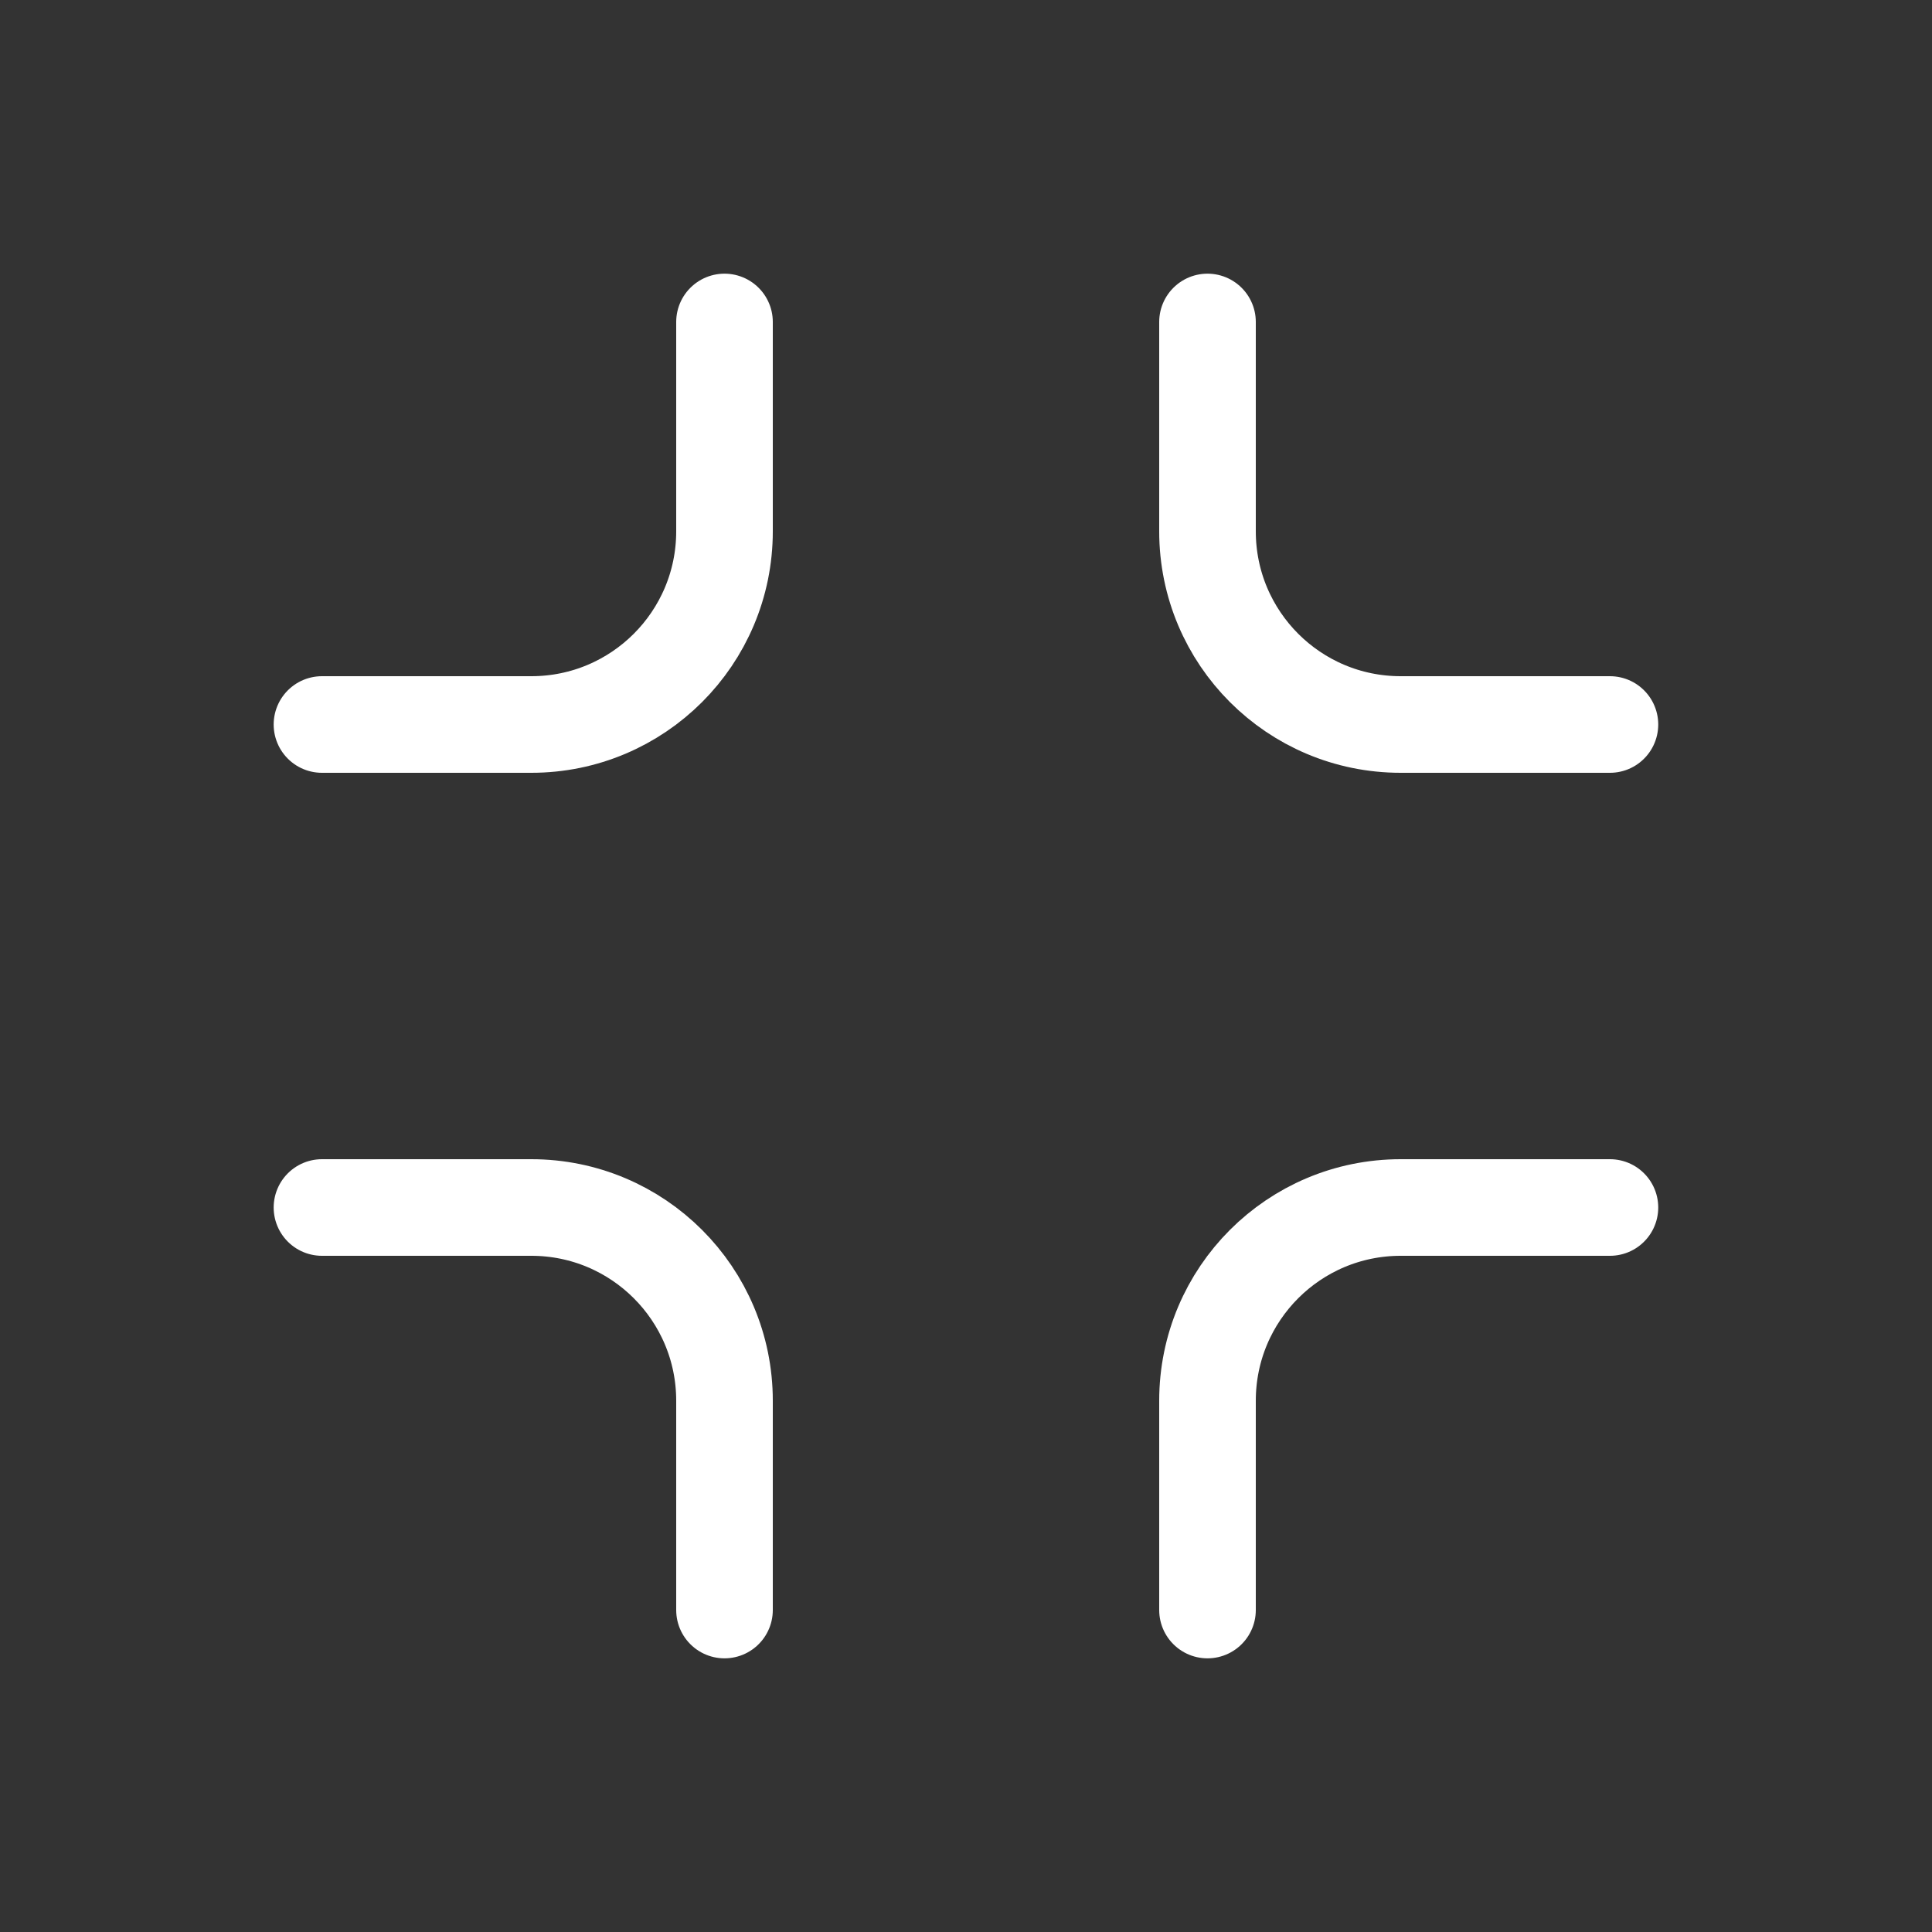 <svg width="20" height="20" viewBox="0 0 20 20" fill="none" xmlns="http://www.w3.org/2000/svg">
<rect x="0" y="0" width="20" height="20" fill="#333333" stroke="none"/>
<path d="M7.5 3.333V5.5C7.5 6.605 6.605 7.5 5.5 7.5H3.333" stroke="white" stroke-linecap="round" stroke-linejoin="round"/>
<path d="M12.5 16.667L12.5 14.5C12.5 13.395 13.395 12.5 14.5 12.5L16.666 12.5" stroke="white" stroke-linecap="round" stroke-linejoin="round"/>
<path d="M16.666 7.5L14.5 7.5C13.395 7.5 12.5 6.605 12.5 5.5L12.5 3.333" stroke="white" stroke-linecap="round" stroke-linejoin="round"/>
<path d="M3.333 12.5L5.5 12.5C6.605 12.5 7.5 13.395 7.5 14.5L7.5 16.667" stroke="white" stroke-linecap="round" stroke-linejoin="round"/>
</svg>
